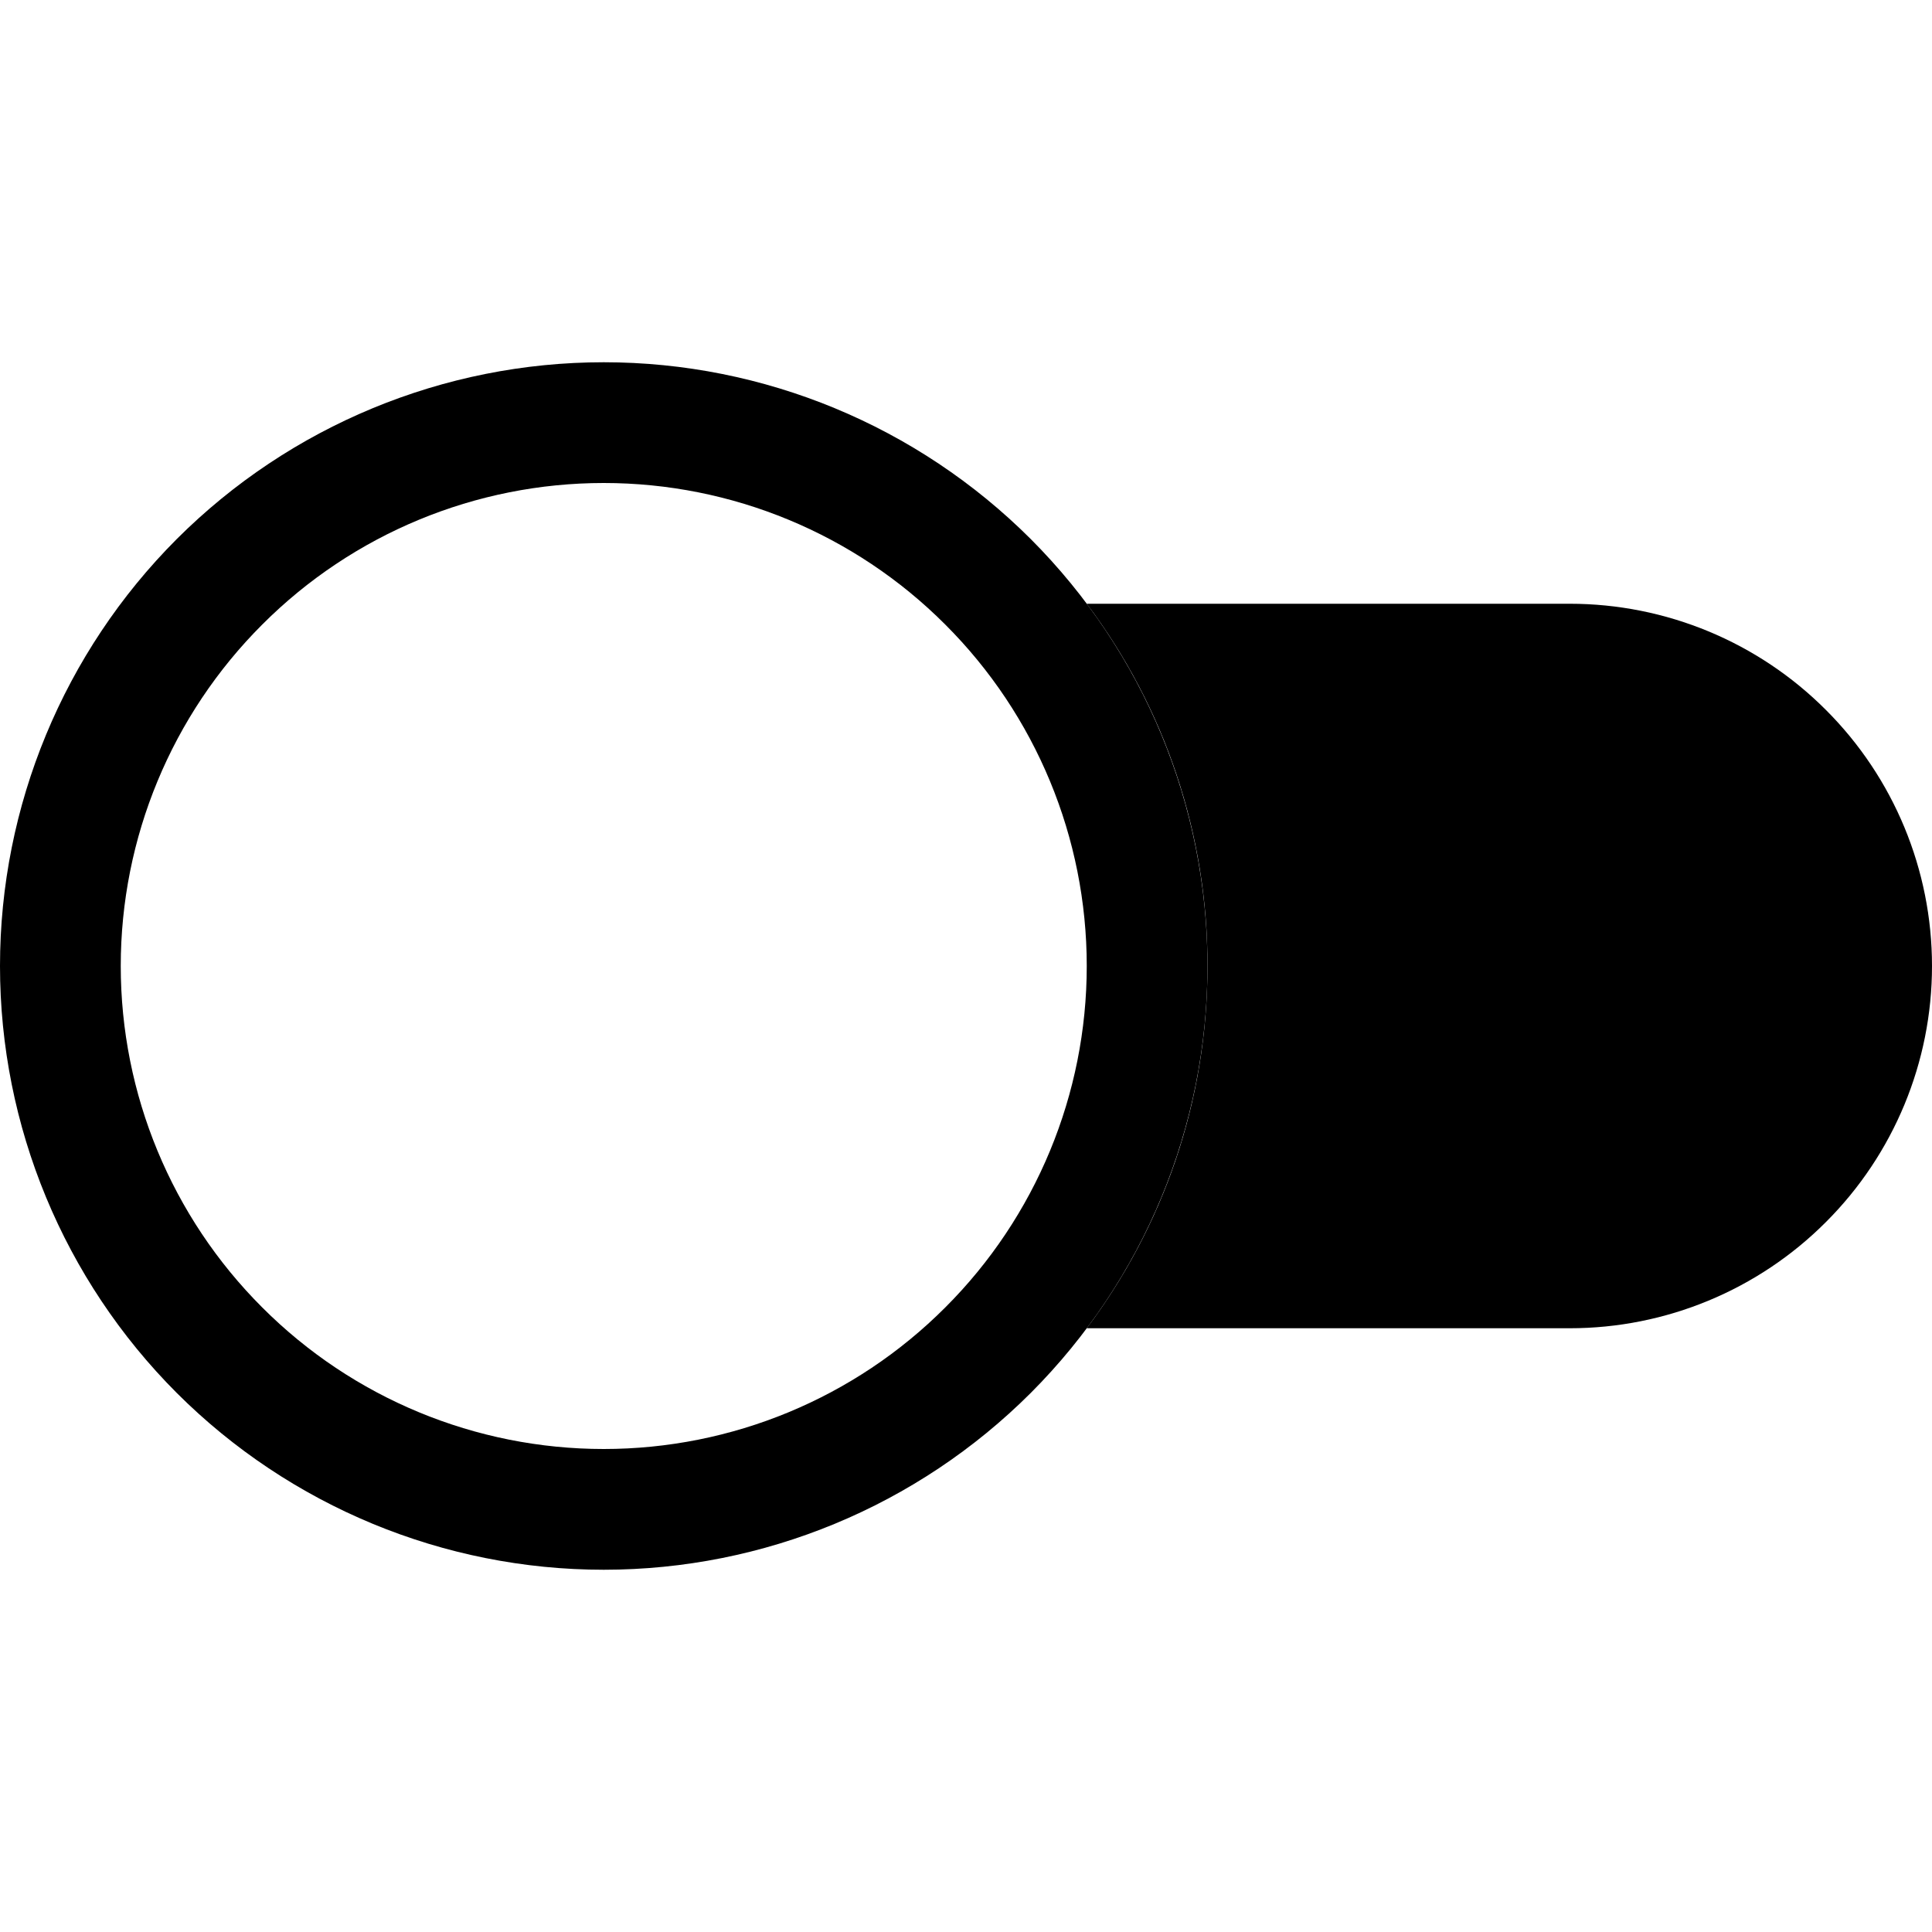 <svg width="16" height="16" viewBox="0 0 16 16" xmlns="http://www.w3.org/2000/svg"> <path d="M9 11C9.628 10.164 10 9.126 10 8C10.002 6.918 9.651 5.865 9 5H13C13.796 5 14.559 5.316 15.121 5.879C15.684 6.441 16 7.204 16 8C16 8.796 15.684 9.559 15.121 10.121C14.559 10.684 13.796 11 13 11H9Z"/> <path d="M5 12C3.939 12 2.922 11.579 2.172 10.828C1.421 10.078 1 9.061 1 8C1 6.939 1.421 5.922 2.172 5.172C2.922 4.421 3.939 4 5 4C6.061 4 7.078 4.421 7.828 5.172C8.579 5.922 9 6.939 9 8C9 9.061 8.579 10.078 7.828 10.828C7.078 11.579 6.061 12 5 12ZM5 13C6.326 13 7.598 12.473 8.536 11.536C9.473 10.598 10 9.326 10 8C10 6.674 9.473 5.402 8.536 4.464C7.598 3.527 6.326 3 5 3C3.674 3 2.402 3.527 1.464 4.464C0.527 5.402 0 6.674 0 8C0 9.326 0.527 10.598 1.464 11.536C2.402 12.473 3.674 13 5 13Z"/> </svg>